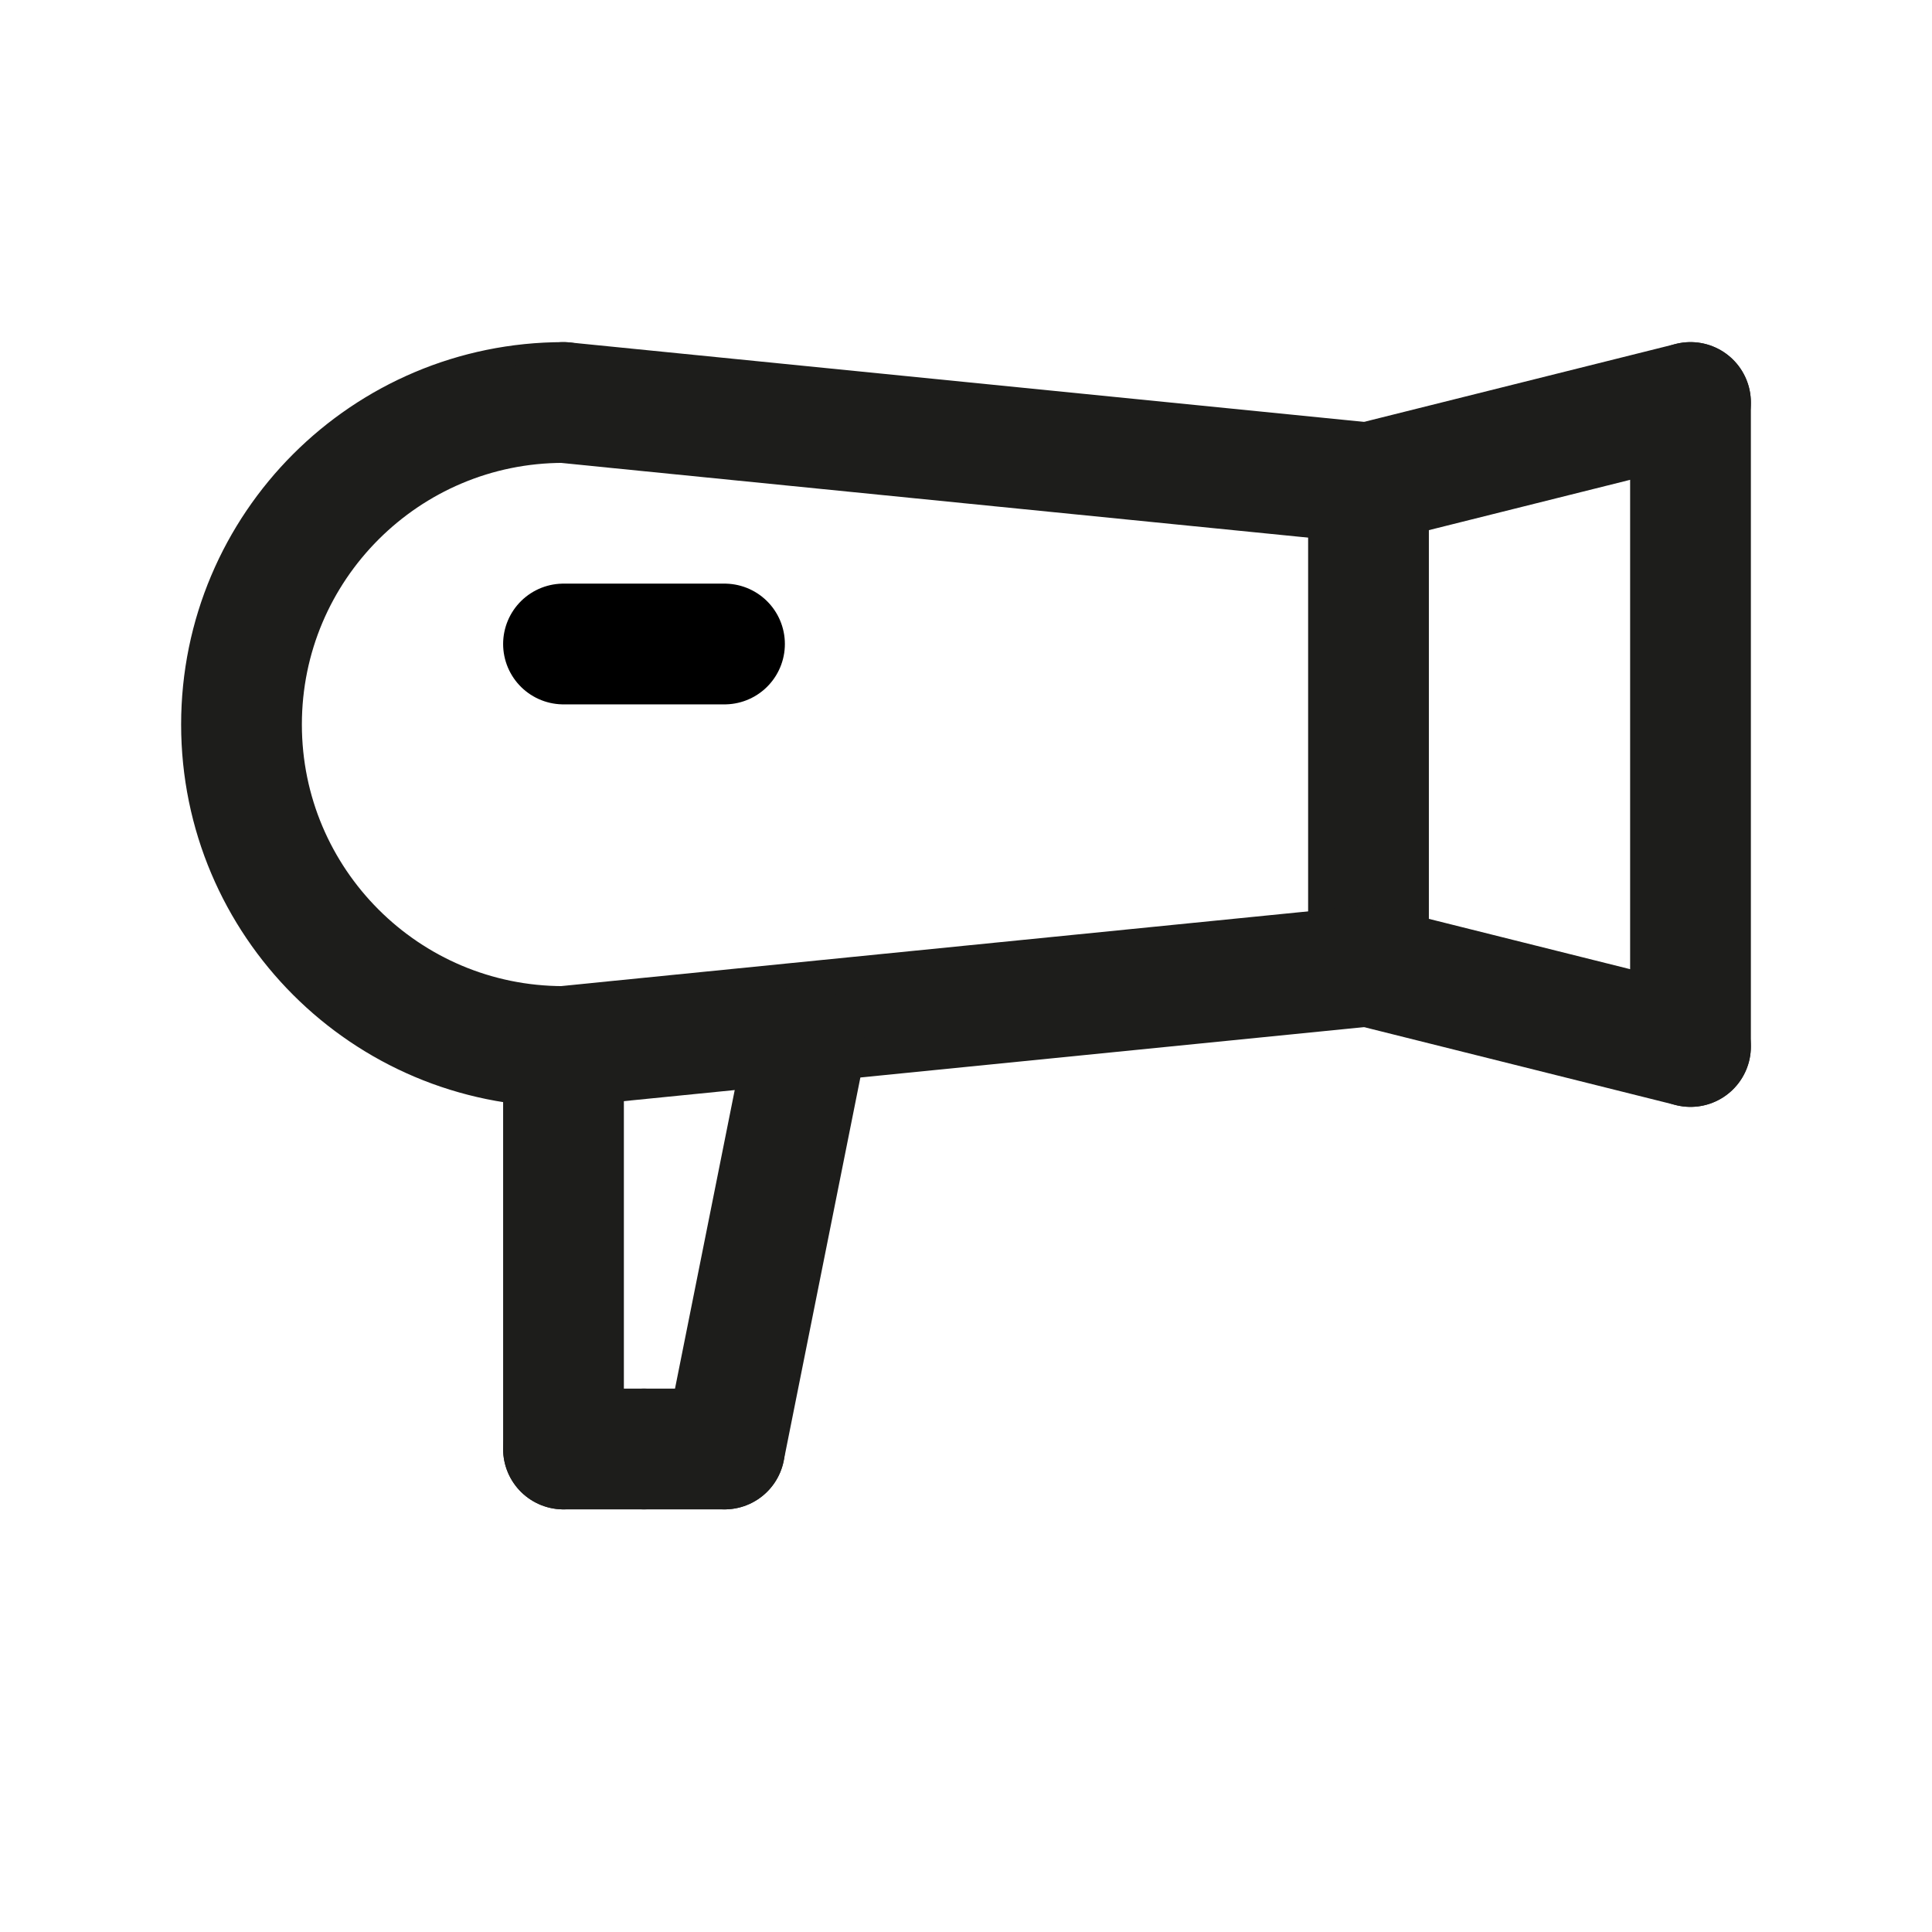 <svg width="24" height="24" viewBox="0 0 24 24" fill="none" xmlns="http://www.w3.org/2000/svg">
<g id="icon / 24 / hairdryer">
<path id="Vector 1702" d="M7 8H9" stroke="black" stroke-width="1.5" stroke-linecap="round"/>
<path id="Vector" d="M7 13C4.791 13 3 11.209 3 9C3 6.791 4.791 5 7 5" stroke="#1D1D1B" stroke-width="1.5" stroke-linecap="round" stroke-linejoin="round"/>
<path id="Vector_2" d="M17 6V12" stroke="#1D1D1B" stroke-width="1.5" stroke-linecap="round" stroke-linejoin="round"/>
<path id="Vector_3" d="M7 5L17 6" stroke="#1D1D1B" stroke-width="1.5" stroke-linecap="round" stroke-linejoin="round"/>
<path id="Vector_4" d="M7 13L17 12" stroke="#1D1D1B" stroke-width="1.5" stroke-linecap="round" stroke-linejoin="round"/>
<path id="Vector_5" d="M7 18V13" stroke="#1D1D1B" stroke-width="1.5" stroke-linecap="round" stroke-linejoin="round"/>
<path id="Vector_6" d="M7 18C7 18 7.447 18 8 18" stroke="#1D1D1B" stroke-width="1.5" stroke-linecap="round" stroke-linejoin="round"/>
<path id="Vector_7" d="M8 18H9" stroke="#1D1D1B" stroke-width="1.5" stroke-linecap="round" stroke-linejoin="round"/>
<path id="Vector_8" d="M9 18L10 13" stroke="#1D1D1B" stroke-width="1.5" stroke-linecap="round" stroke-linejoin="round"/>
<path id="Vector_9" d="M17 6L21 5" stroke="#1D1D1B" stroke-width="1.5" stroke-linecap="round" stroke-linejoin="round"/>
<path id="Vector_10" d="M17 12L21 13" stroke="#1D1D1B" stroke-width="1.5" stroke-linecap="round" stroke-linejoin="round"/>
<path id="Vector_11" d="M21 5V13" stroke="#1D1D1B" stroke-width="1.5" stroke-linecap="round" stroke-linejoin="round"/>
</g>
</svg>
